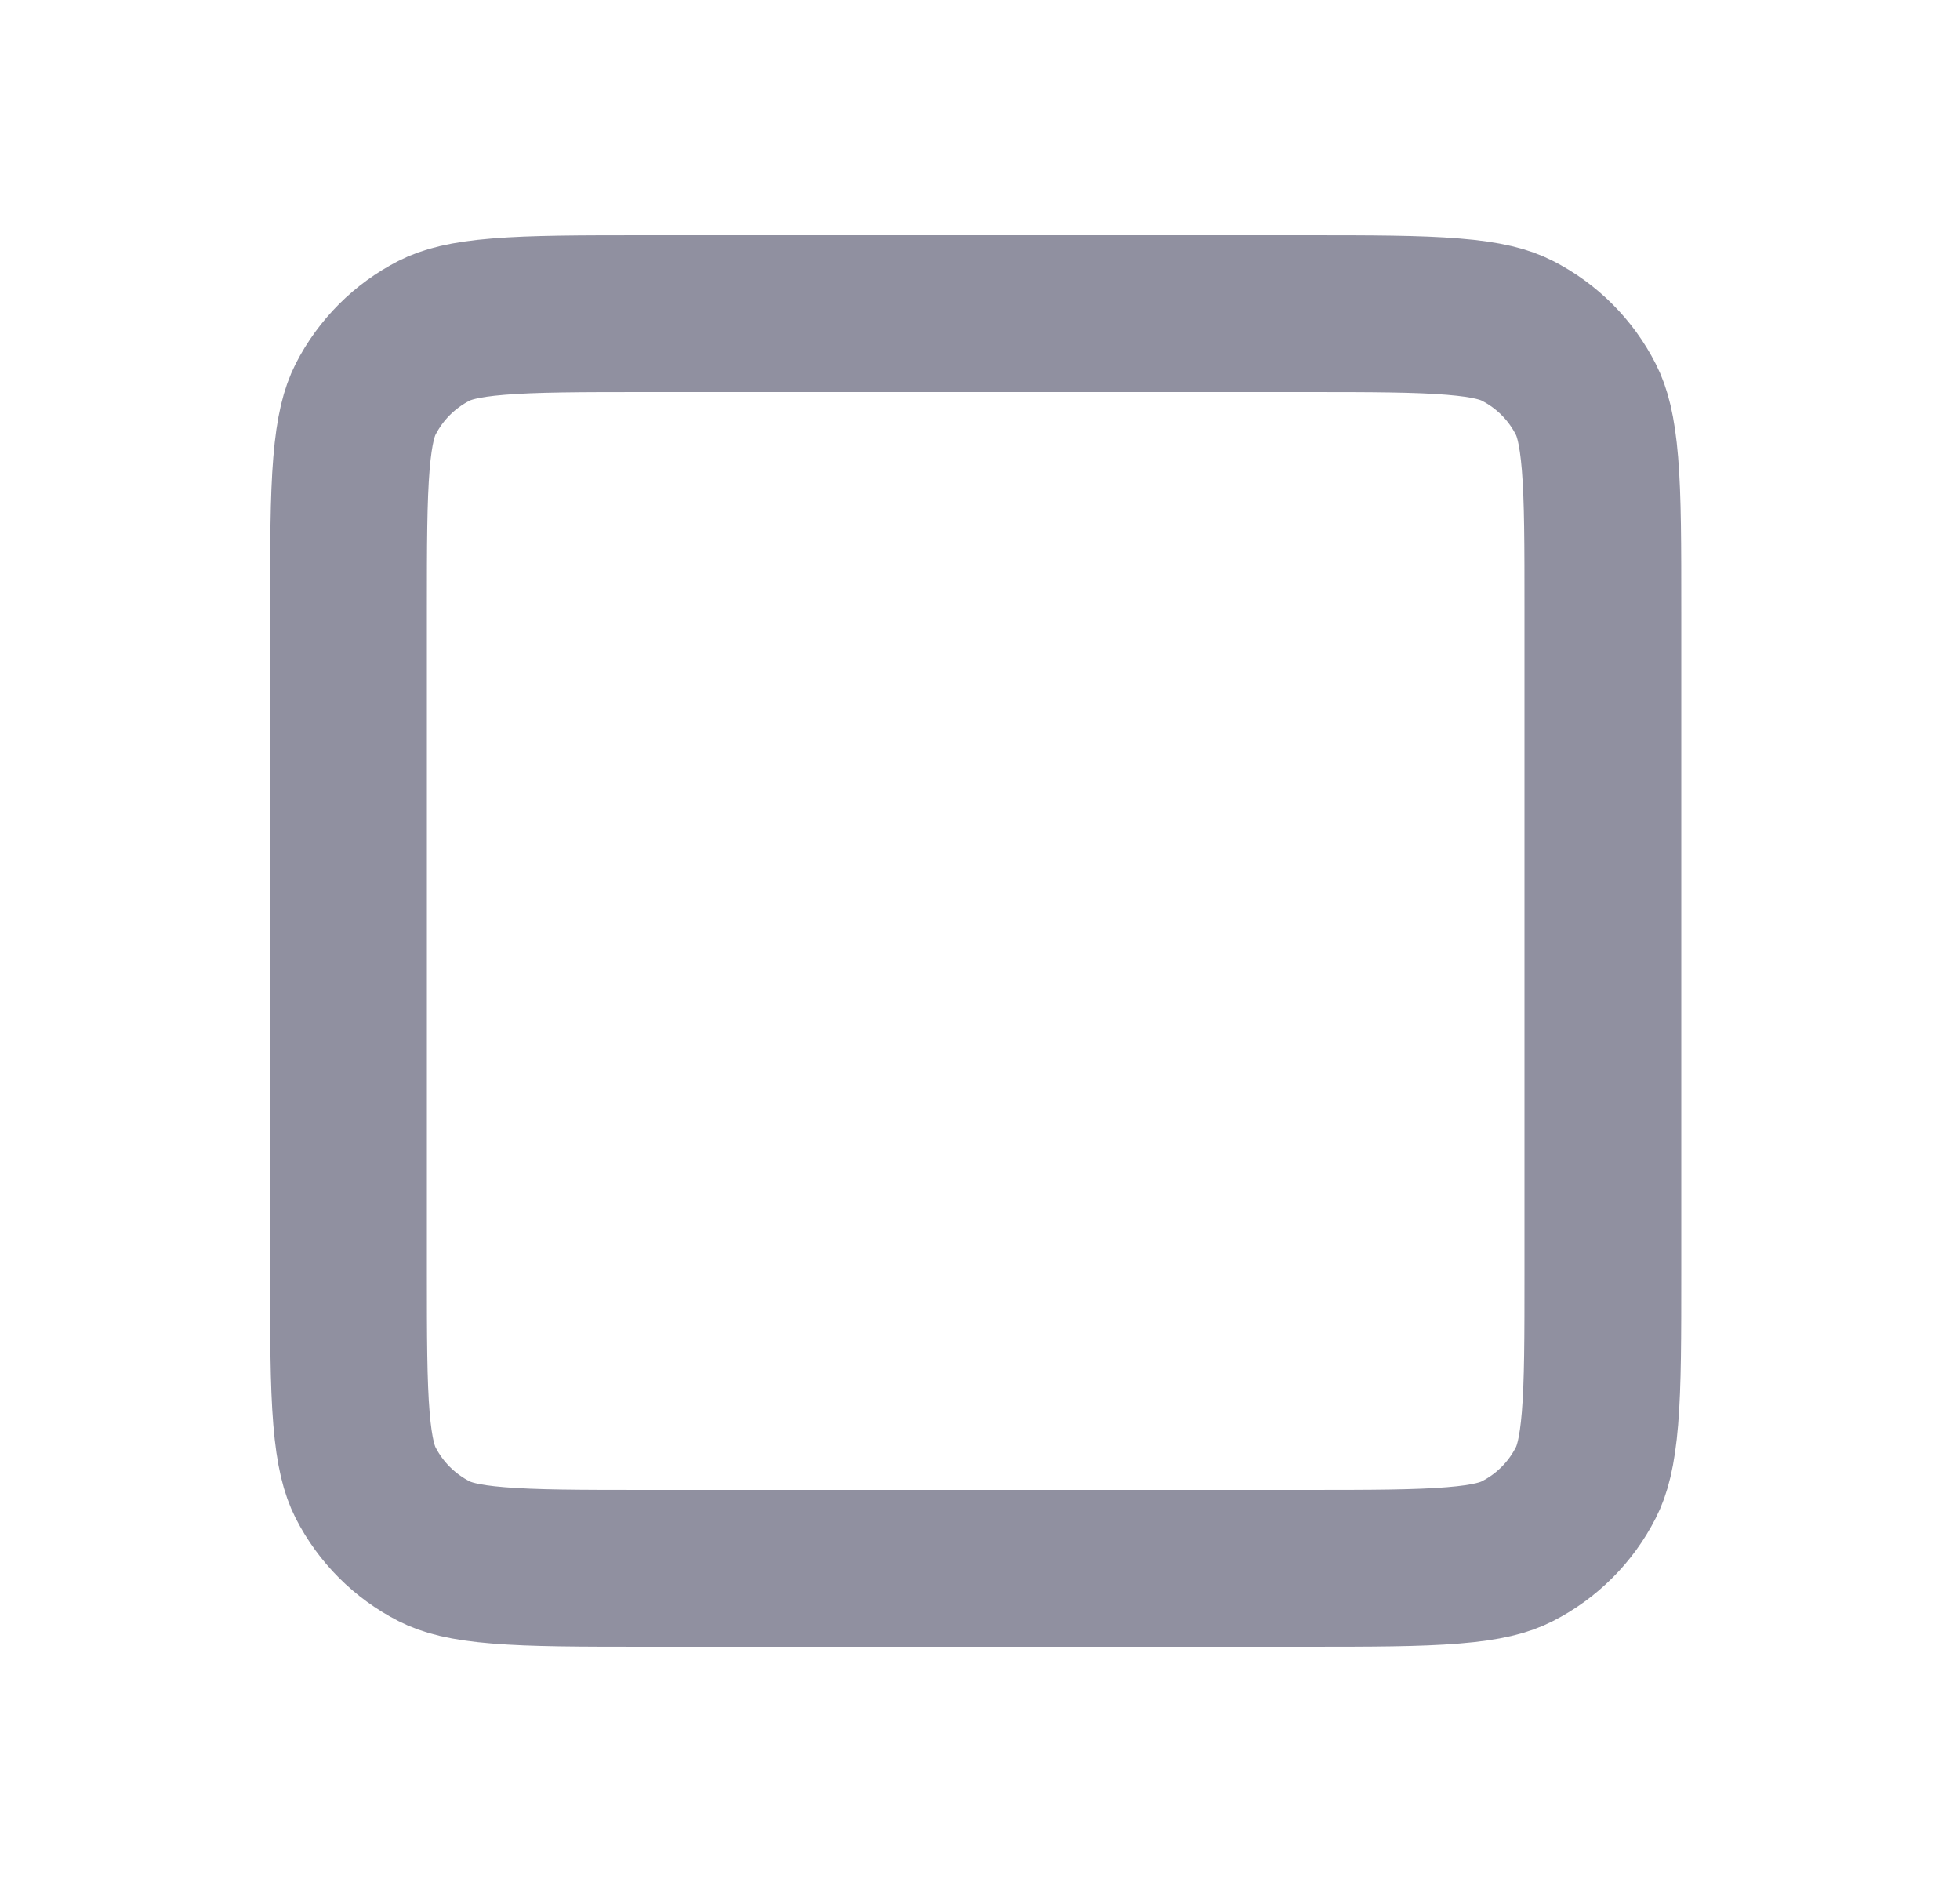 <svg width="25" height="24" viewBox="0 0 25 24" fill="none" xmlns="http://www.w3.org/2000/svg">
<g clip-path="url(#clip0_5658_40817)">
<path d="M4.445 7.8C4.445 6.943 4.446 6.361 4.483 5.911C4.519 5.473 4.584 5.248 4.663 5.092C4.855 4.716 5.161 4.41 5.537 4.218C5.694 4.138 5.918 4.073 6.356 4.038C6.806 4.001 7.389 4 8.245 4H16.645C17.502 4 18.084 4.001 18.534 4.038C18.973 4.073 19.197 4.138 19.353 4.218C19.73 4.41 20.036 4.716 20.227 5.092C20.307 5.248 20.372 5.473 20.408 5.911C20.445 6.361 20.445 6.943 20.445 7.8V16.2C20.445 17.057 20.445 17.639 20.408 18.089C20.372 18.527 20.307 18.752 20.227 18.908C20.036 19.284 19.73 19.59 19.353 19.782C19.197 19.862 18.973 19.927 18.534 19.962C18.084 19.999 17.502 20 16.645 20H8.245C7.389 20 6.806 19.999 6.356 19.962C5.918 19.927 5.694 19.862 5.537 19.782C5.161 19.59 4.855 19.284 4.663 18.908C4.584 18.752 4.519 18.527 4.483 18.089C4.446 17.639 4.445 17.057 4.445 16.2V7.8Z" stroke="#9090A0" stroke-width="2" stroke-linecap="round" stroke-linejoin="round"/>
</g>
<defs>
<clipPath id="clip0_5658_40817">
<rect width="24" height="24" fill="white" transform="translate(0.445)"/>
</clipPath>
</defs>
</svg>
